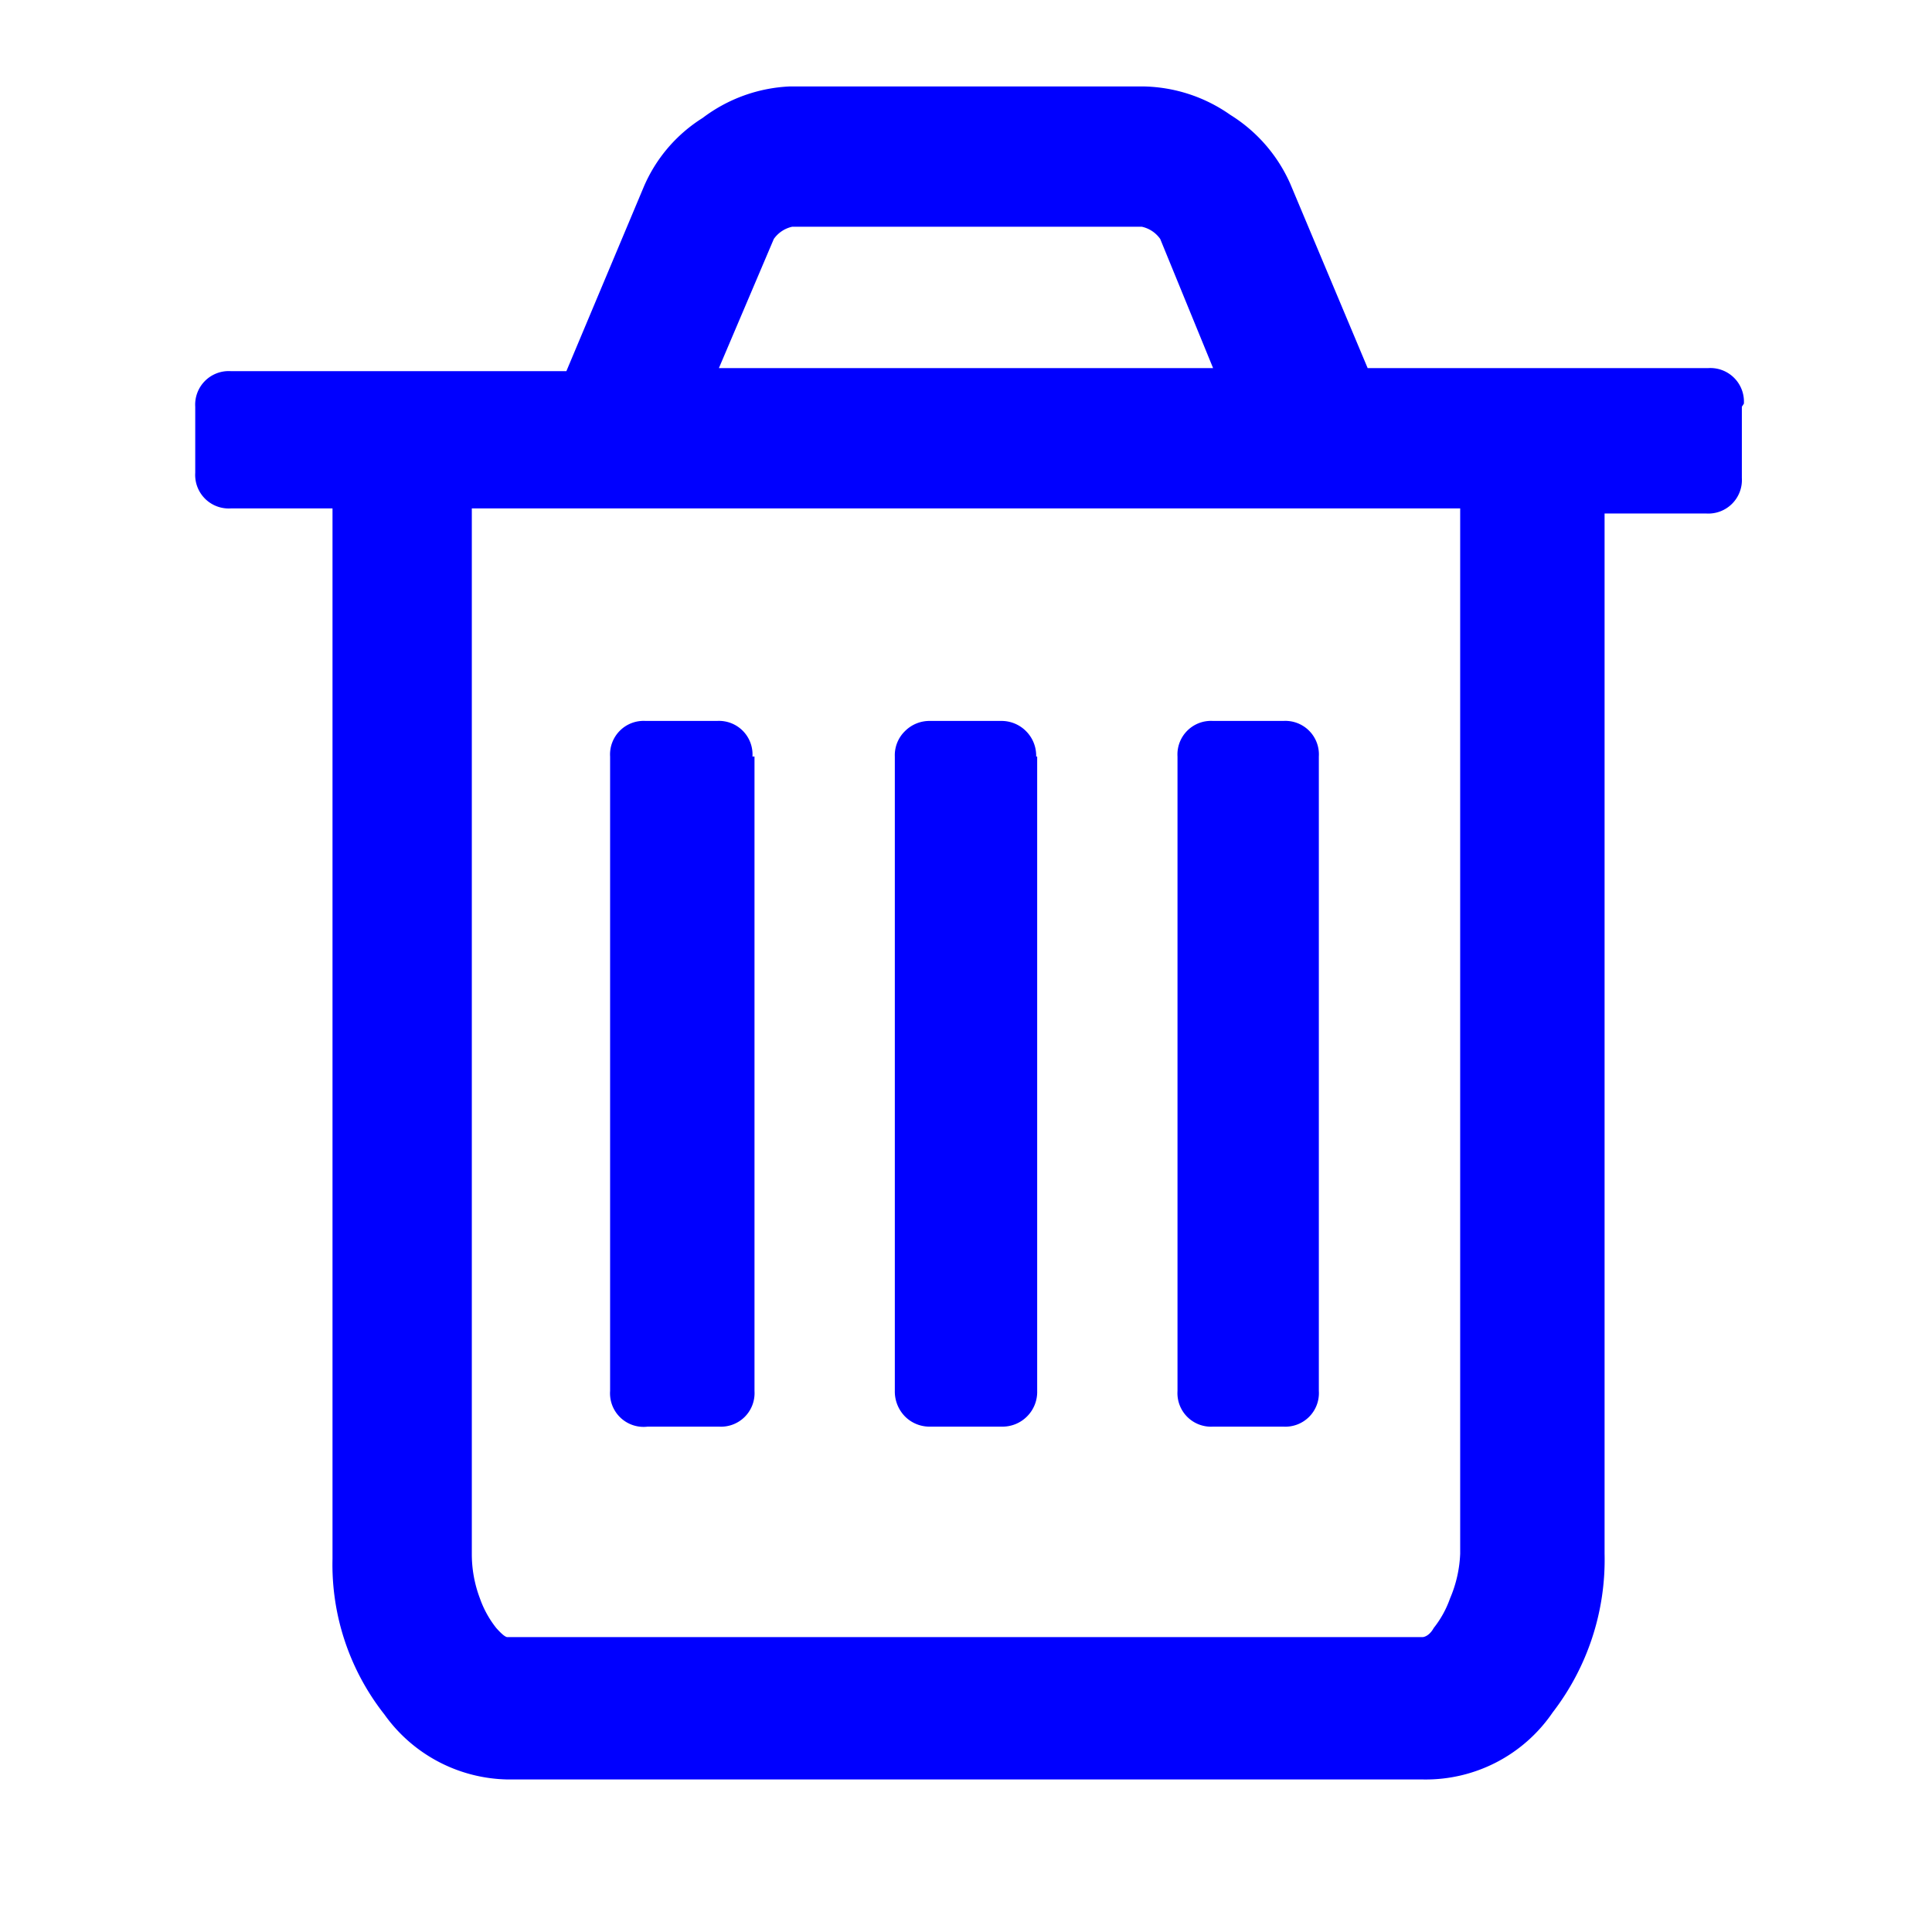 <svg xmlns="http://www.w3.org/2000/svg" viewBox="0 0 19 19"><title>trash</title><style>path{fill:rgb(0,0,255);}</style><path d="M7.42,7.44v6.24a.33.33,0,0,1-.35.35h-.7A.33.33,0,0,1,6,13.68V7.44a.33.33,0,0,1,.35-.35h.7a.33.33,0,0,1,.35.35Zm2.78,0v6.24a.34.34,0,0,1-.1.25.34.34,0,0,1-.25.1H9.15a.34.34,0,0,1-.25-.1.35.35,0,0,1-.1-.25V7.44a.33.33,0,0,1,.1-.25.34.34,0,0,1,.25-.1h.69a.34.34,0,0,1,.25.1A.34.34,0,0,1,10.19,7.44Zm2.77,0v6.24a.33.33,0,0,1-.35.35h-.69a.33.33,0,0,1-.35-.35V7.44a.33.33,0,0,1,.35-.35h.69a.33.33,0,0,1,.35.35Zm1.39,7.85V5H4.64V15.28a1.23,1.23,0,0,0,.08.44,1,1,0,0,0,.16.29q.08.09.11.09h9s.06,0,.11-.09a1,1,0,0,0,.16-.29A1.24,1.24,0,0,0,14.36,15.28ZM7.07,3.62h4.86l-.52-1.27a.3.3,0,0,0-.18-.12H7.79a.3.3,0,0,0-.18.12ZM17.13,4v.7a.33.33,0,0,1-.35.35h-1V15.28a2.46,2.46,0,0,1-.51,1.56A1.51,1.51,0,0,1,14,17.5H5a1.52,1.52,0,0,1-1.22-.64,2.38,2.38,0,0,1-.51-1.53V5h-1a.33.33,0,0,1-.35-.35V4a.33.33,0,0,1,.35-.35H5.57l.76-1.81a1.49,1.49,0,0,1,.58-.68A1.53,1.53,0,0,1,7.77.85h3.47a1.53,1.53,0,0,1,.86.28,1.52,1.52,0,0,1,.59.68l.76,1.81h3.35a.33.33,0,0,1,.35.35Z"/></svg>